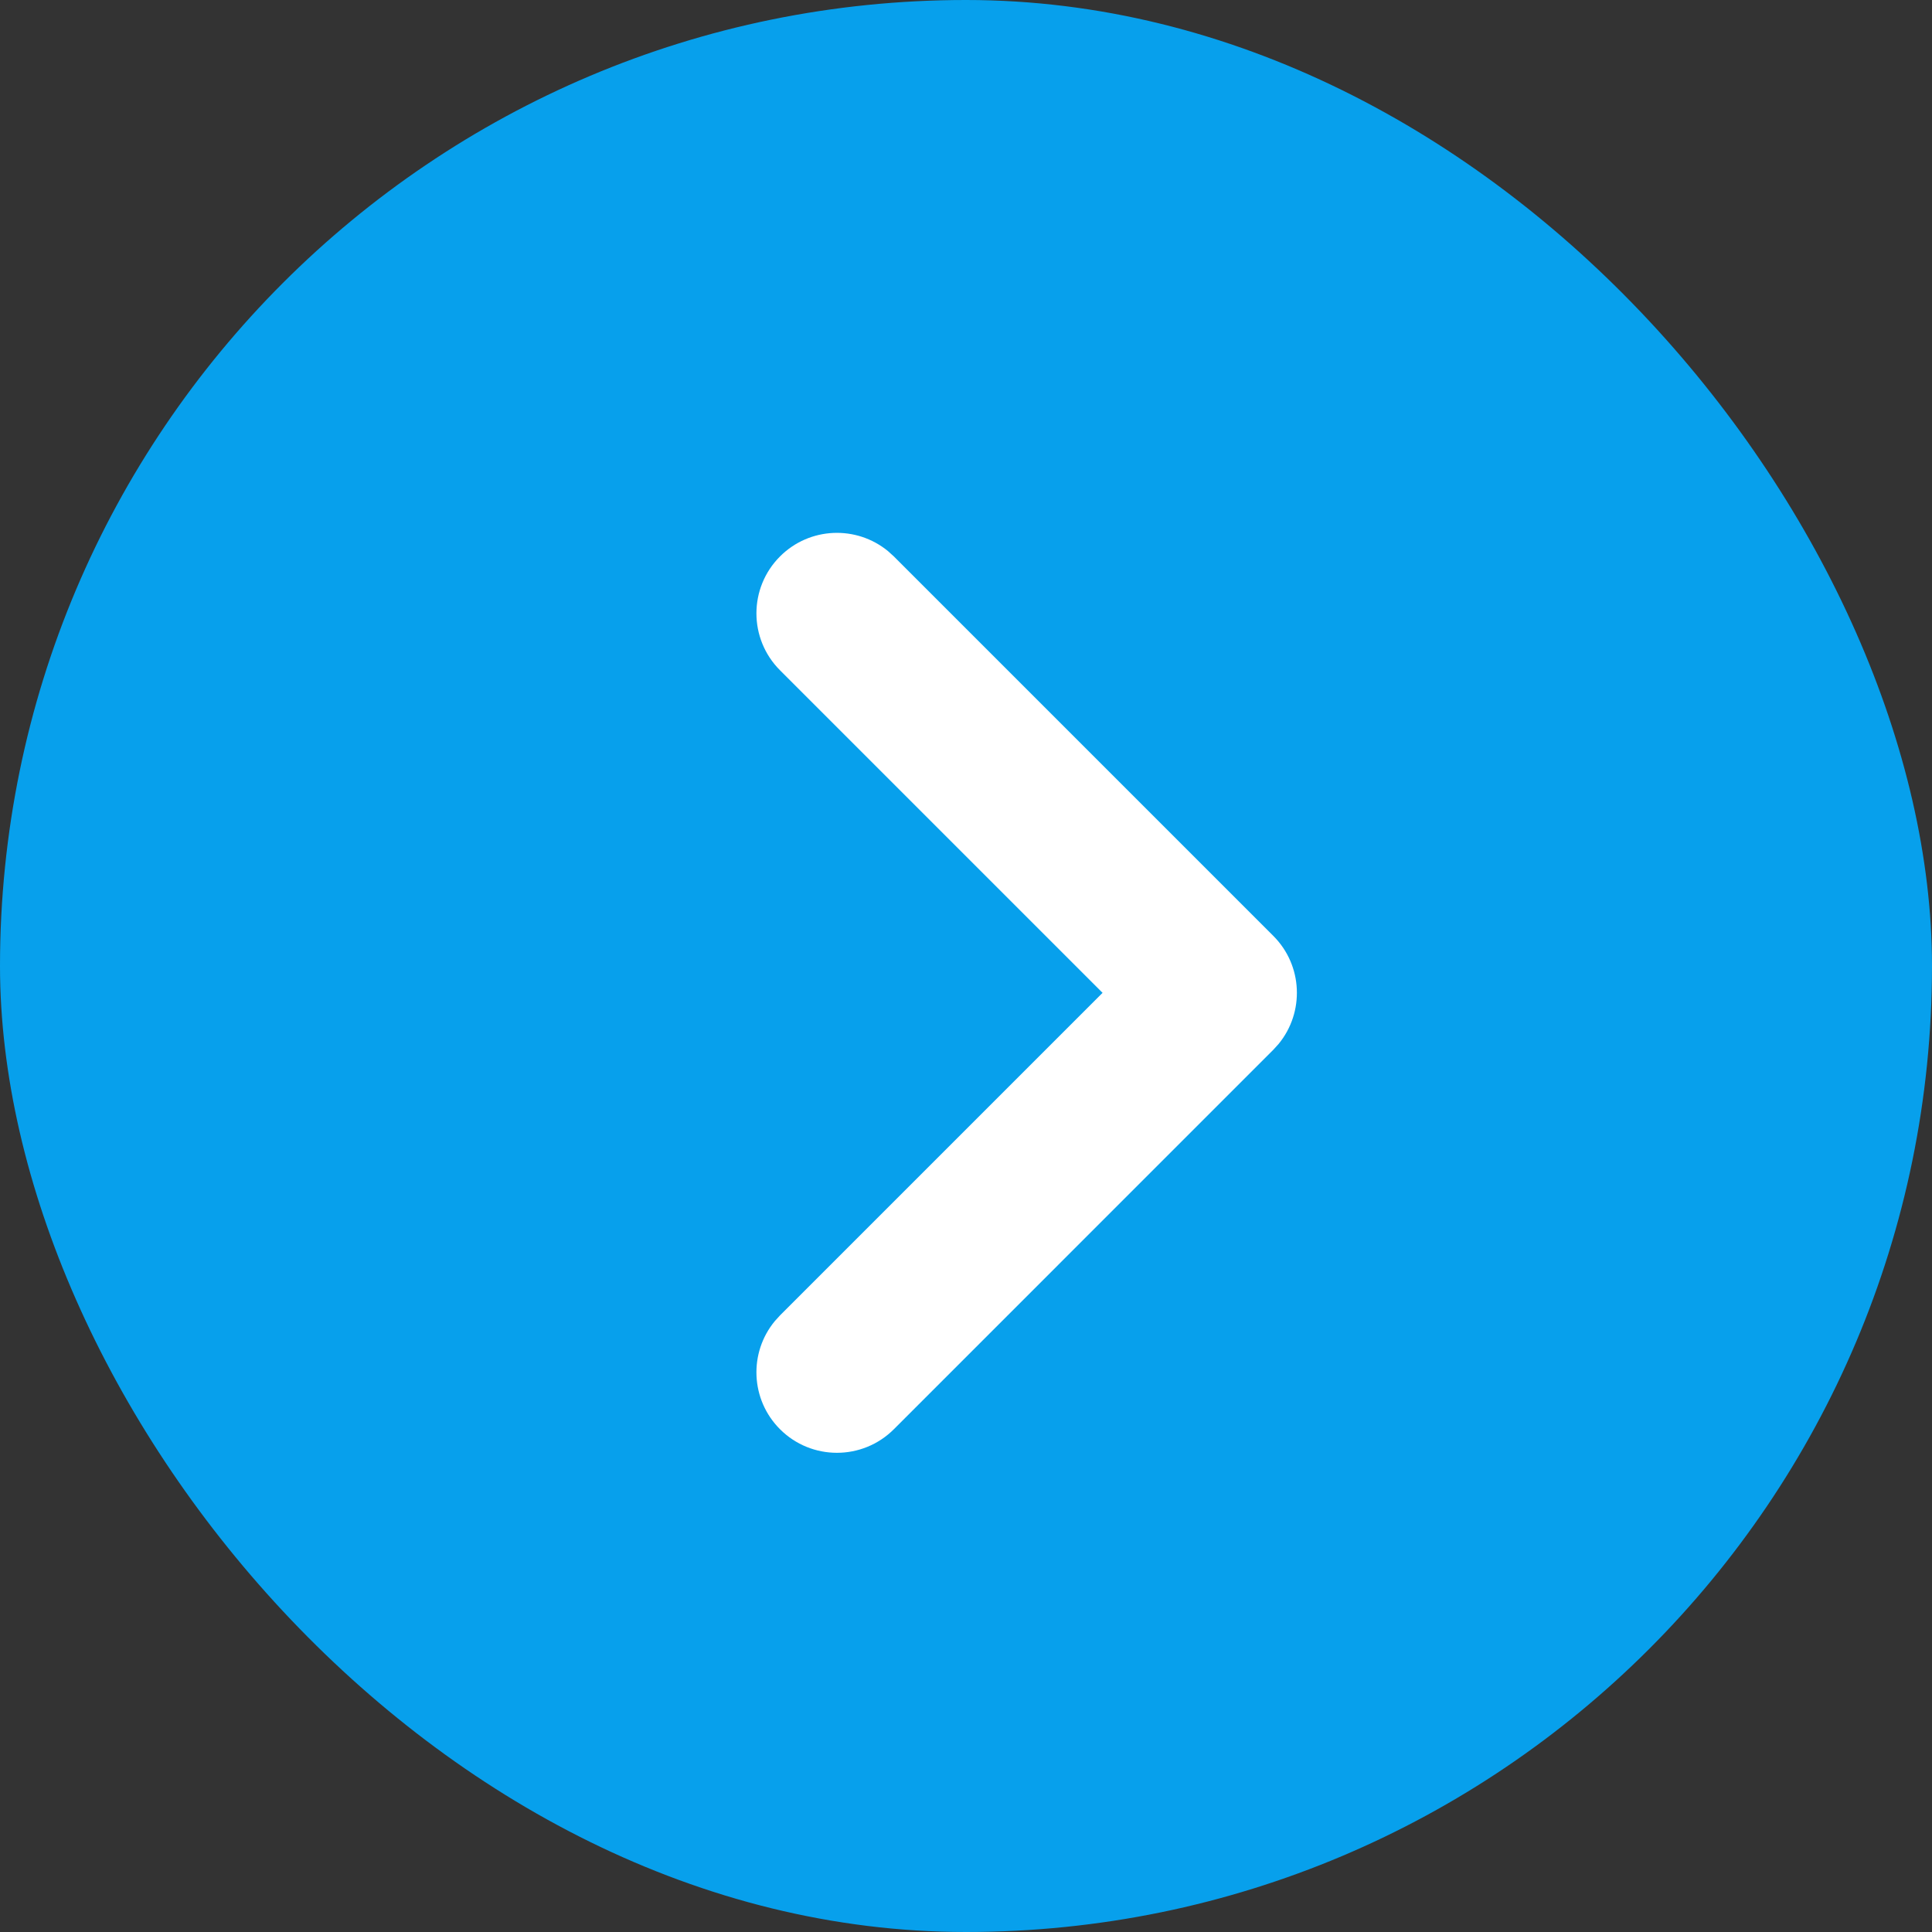 <?xml version="1.0" encoding="UTF-8"?>
<svg width="36px" height="36px" viewBox="0 0 36 36" version="1.1" xmlns="http://www.w3.org/2000/svg" xmlns:xlink="http://www.w3.org/1999/xlink">
    <rect x="0" y="0" width="36" height="36" fill="#333333" stroke="none"/>
    <title>Slider_control/hover</title>
    <g id="----Symbols" stroke="none" stroke-width="1" fill="none" fill-rule="evenodd">
        <g id="Slider_control/hover">
            <rect id="Rectangle-Copy" fill="#07A0EC" x="0" y="0" width="36" height="36" rx="18"></rect>
            <path d="M10.595,12 C11.375,12 12.016,12.595 12.088,13.356 L12.095,13.5 L12.095,22 L20.595,22 C21.424,22 22.095,22.672 22.095,23.5 C22.095,24.28 21.5,24.92 20.74,24.993 L20.595,25 L10.595,25 C9.816,25 9.175,24.405 9.102,23.644 L9.095,23.5 L9.095,13.5 C9.095,12.672 9.767,12 10.595,12 Z" id="Path" fill="#FFFFFF" fill-rule="nonzero" transform="translate(15.595, 18.5) rotate(-135) translate(-15.595, -18.5) "></path>
        </g>
    </g>
</svg>